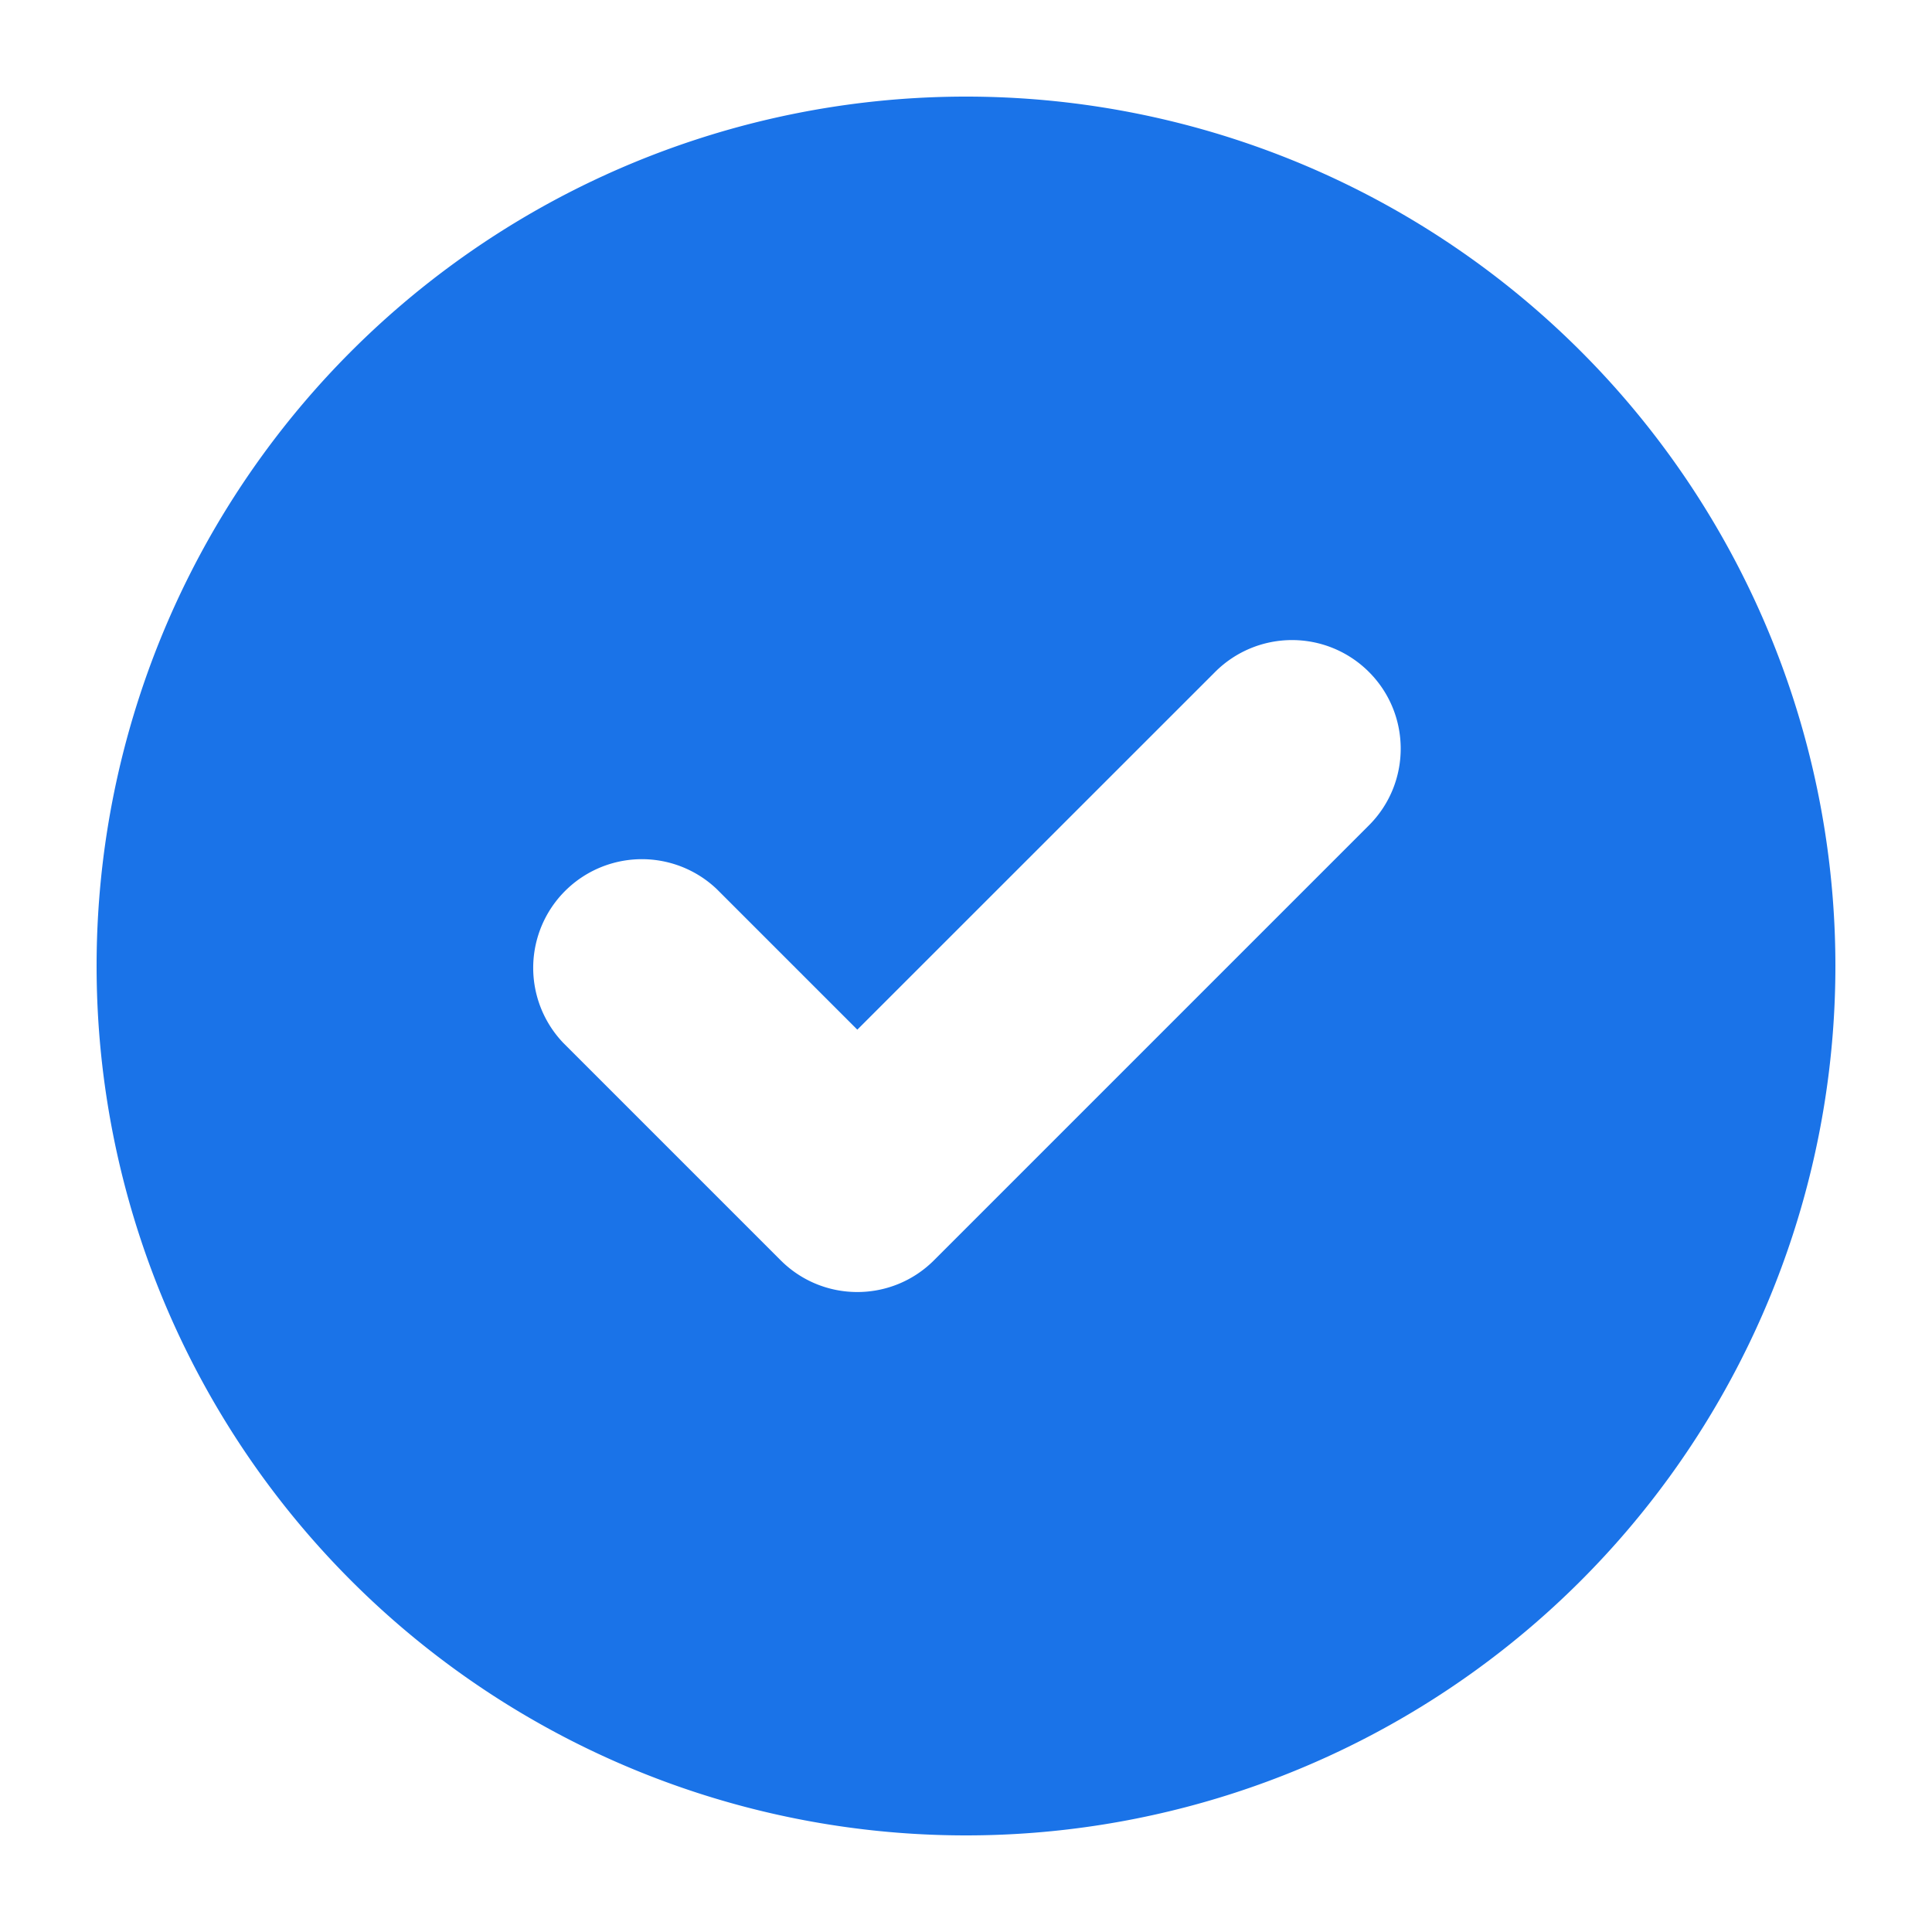 <svg xmlns="http://www.w3.org/2000/svg" width="20" height="20" viewBox="0 0 20 20"><path fill="#1A73E8" d="M10 1a9 9 0 1 1 0 18 9 9 0 0 1 0-18zm4.17 5.955a1.125 1.125 0 0 0-1.59 0l-3.705 3.704L7.42 9.204a1.125 1.125 0 0 0-1.59 1.591l2.25 2.25c.439.44 1.151.44 1.59 0l4.5-4.5c.44-.439.44-1.151 0-1.59z"/></svg>